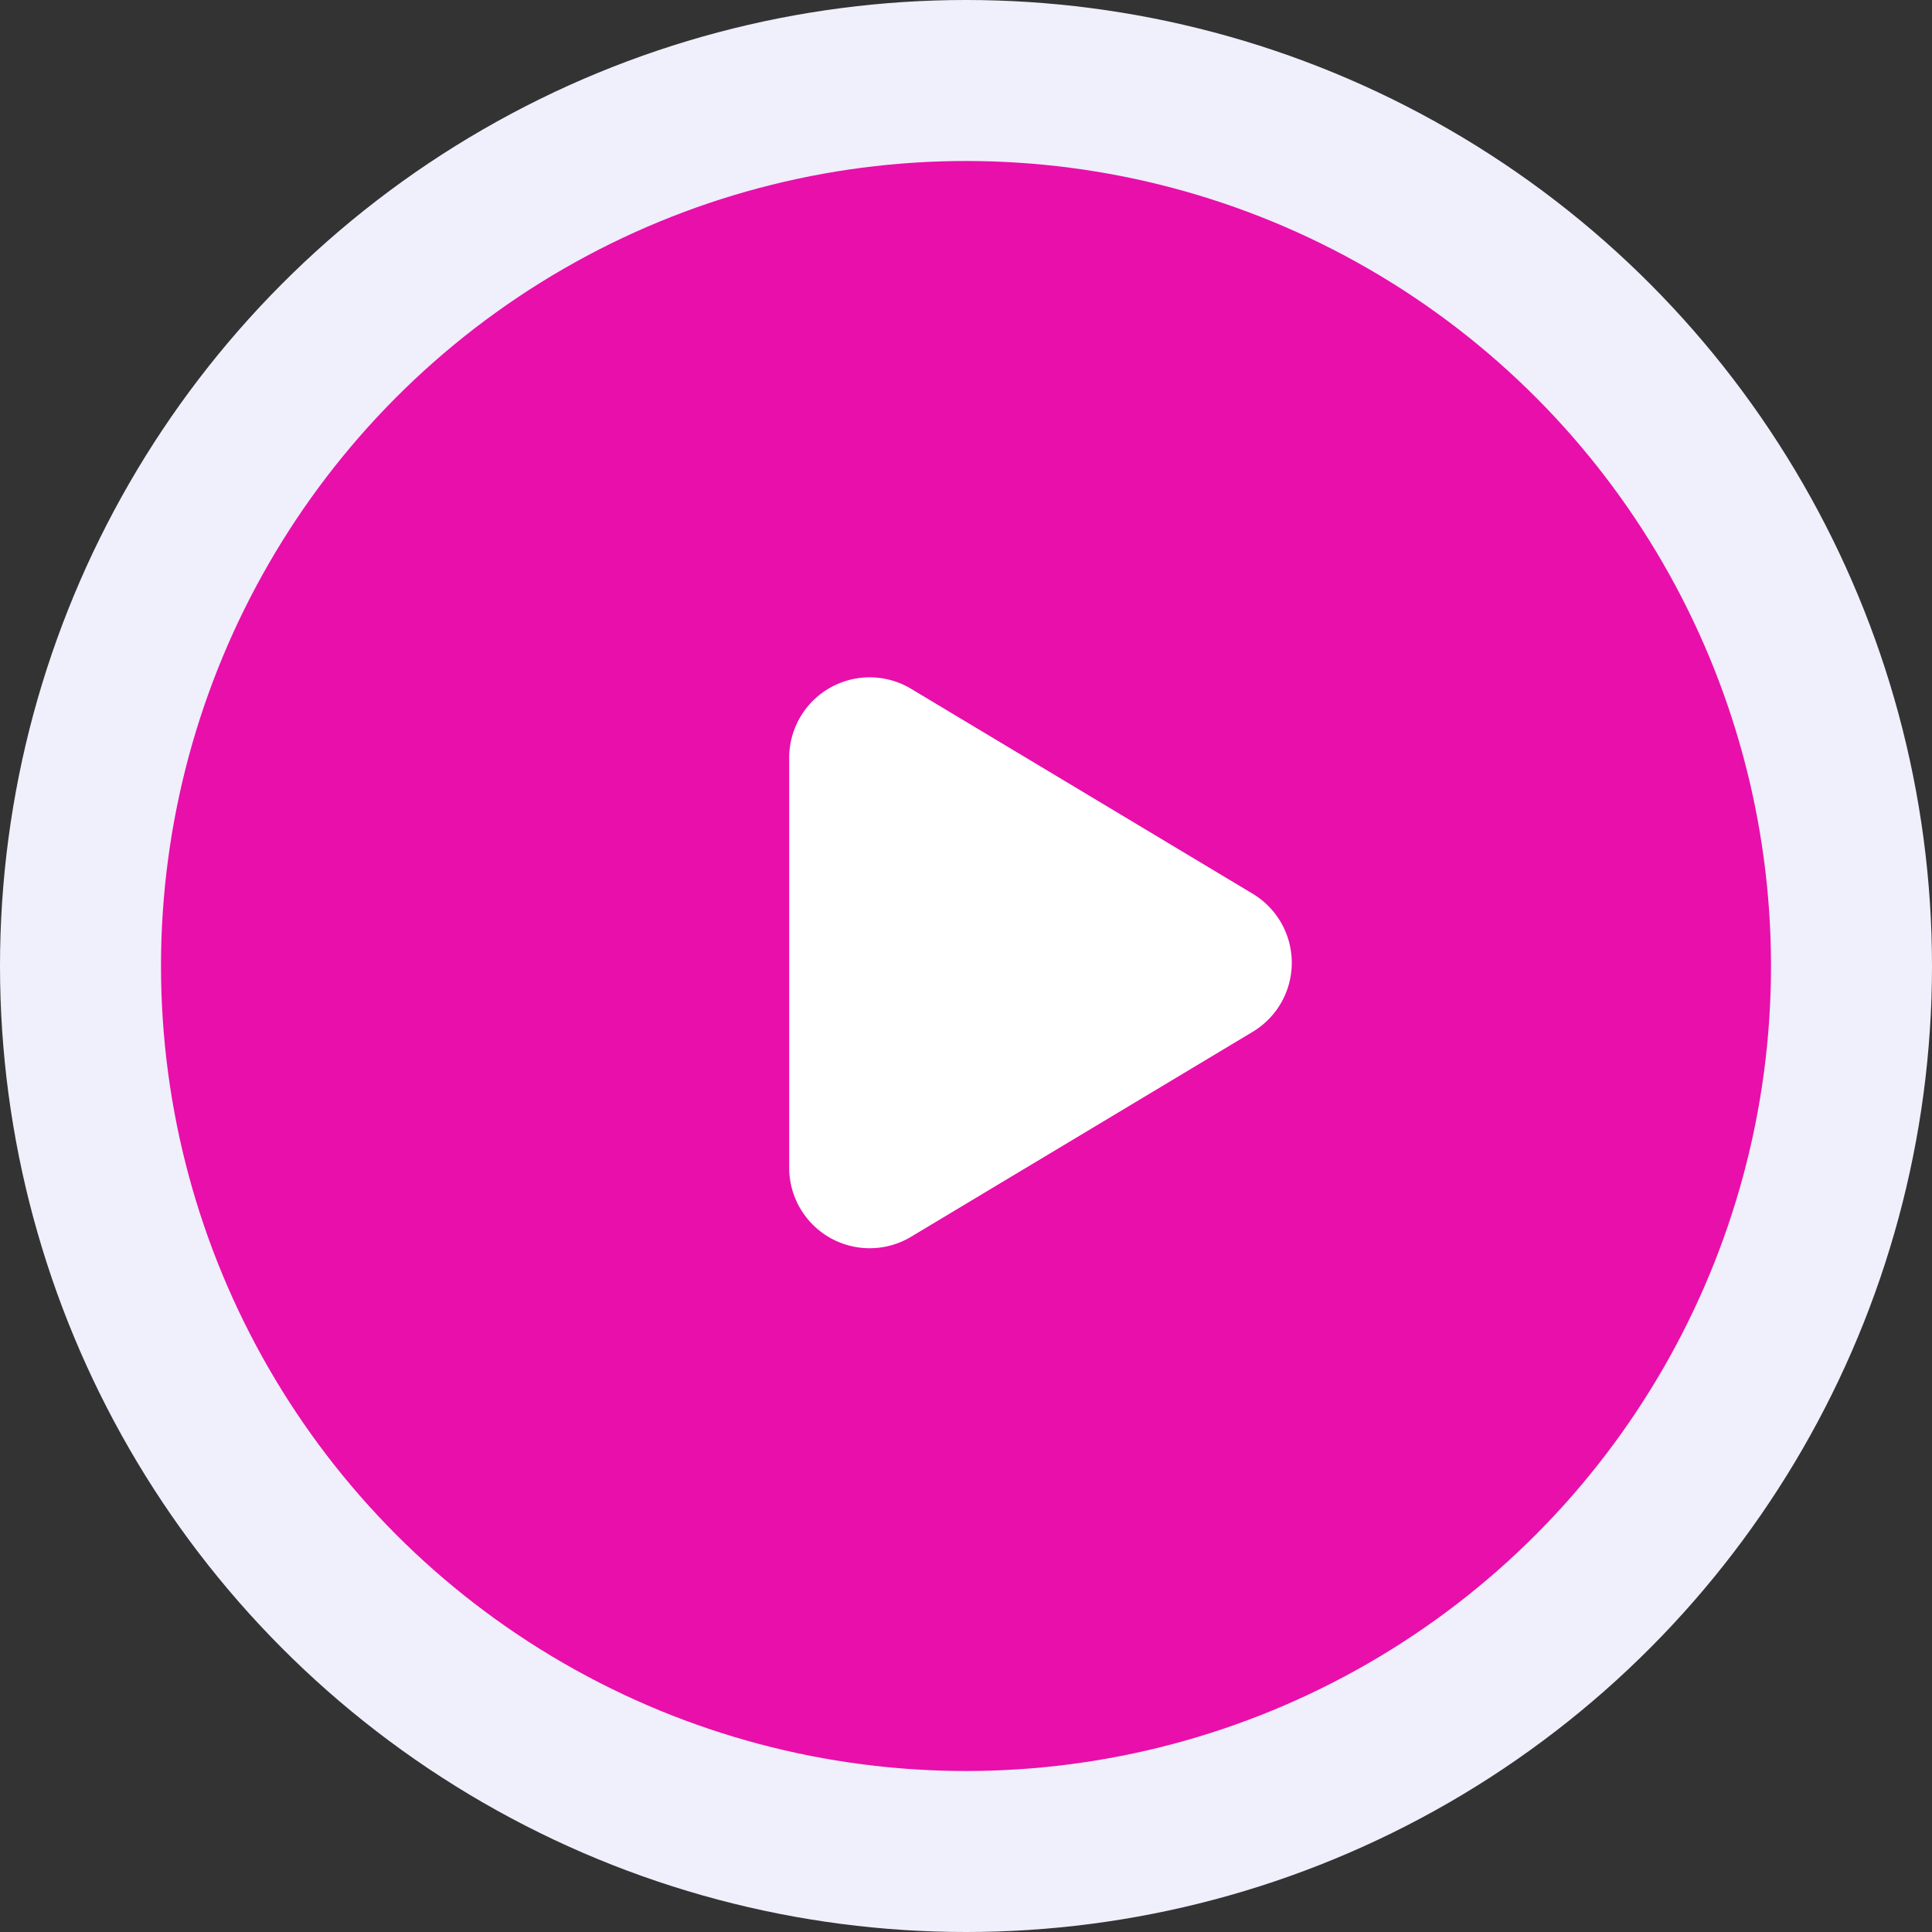 <svg xmlns="http://www.w3.org/2000/svg" width="48" height="48" viewBox="0 0 48 48">
  <rect x="0" y="0" width="48" height="48" fill="#333333" stroke="none"/>
  <g id="Group_11137" data-name="Group 11137" transform="translate(9457.5 3112.5)">
    <circle id="Ellipse_141" data-name="Ellipse 141" cx="22" cy="22" r="22" transform="translate(-9455.5 -3110.5)" fill="#e80fab" stroke="#f0effc" stroke-miterlimit="10" stroke-width="4"/>
    <path id="Polygon_9" data-name="Polygon 9" d="M6.909,2.858a2,2,0,0,1,3.43,0l5.092,8.487a2,2,0,0,1-1.715,3.029H3.532a2,2,0,0,1-1.715-3.029Z" transform="translate(-9423.519 -3097.204) rotate(90)" fill="#fff"/>
  </g>
</svg>
